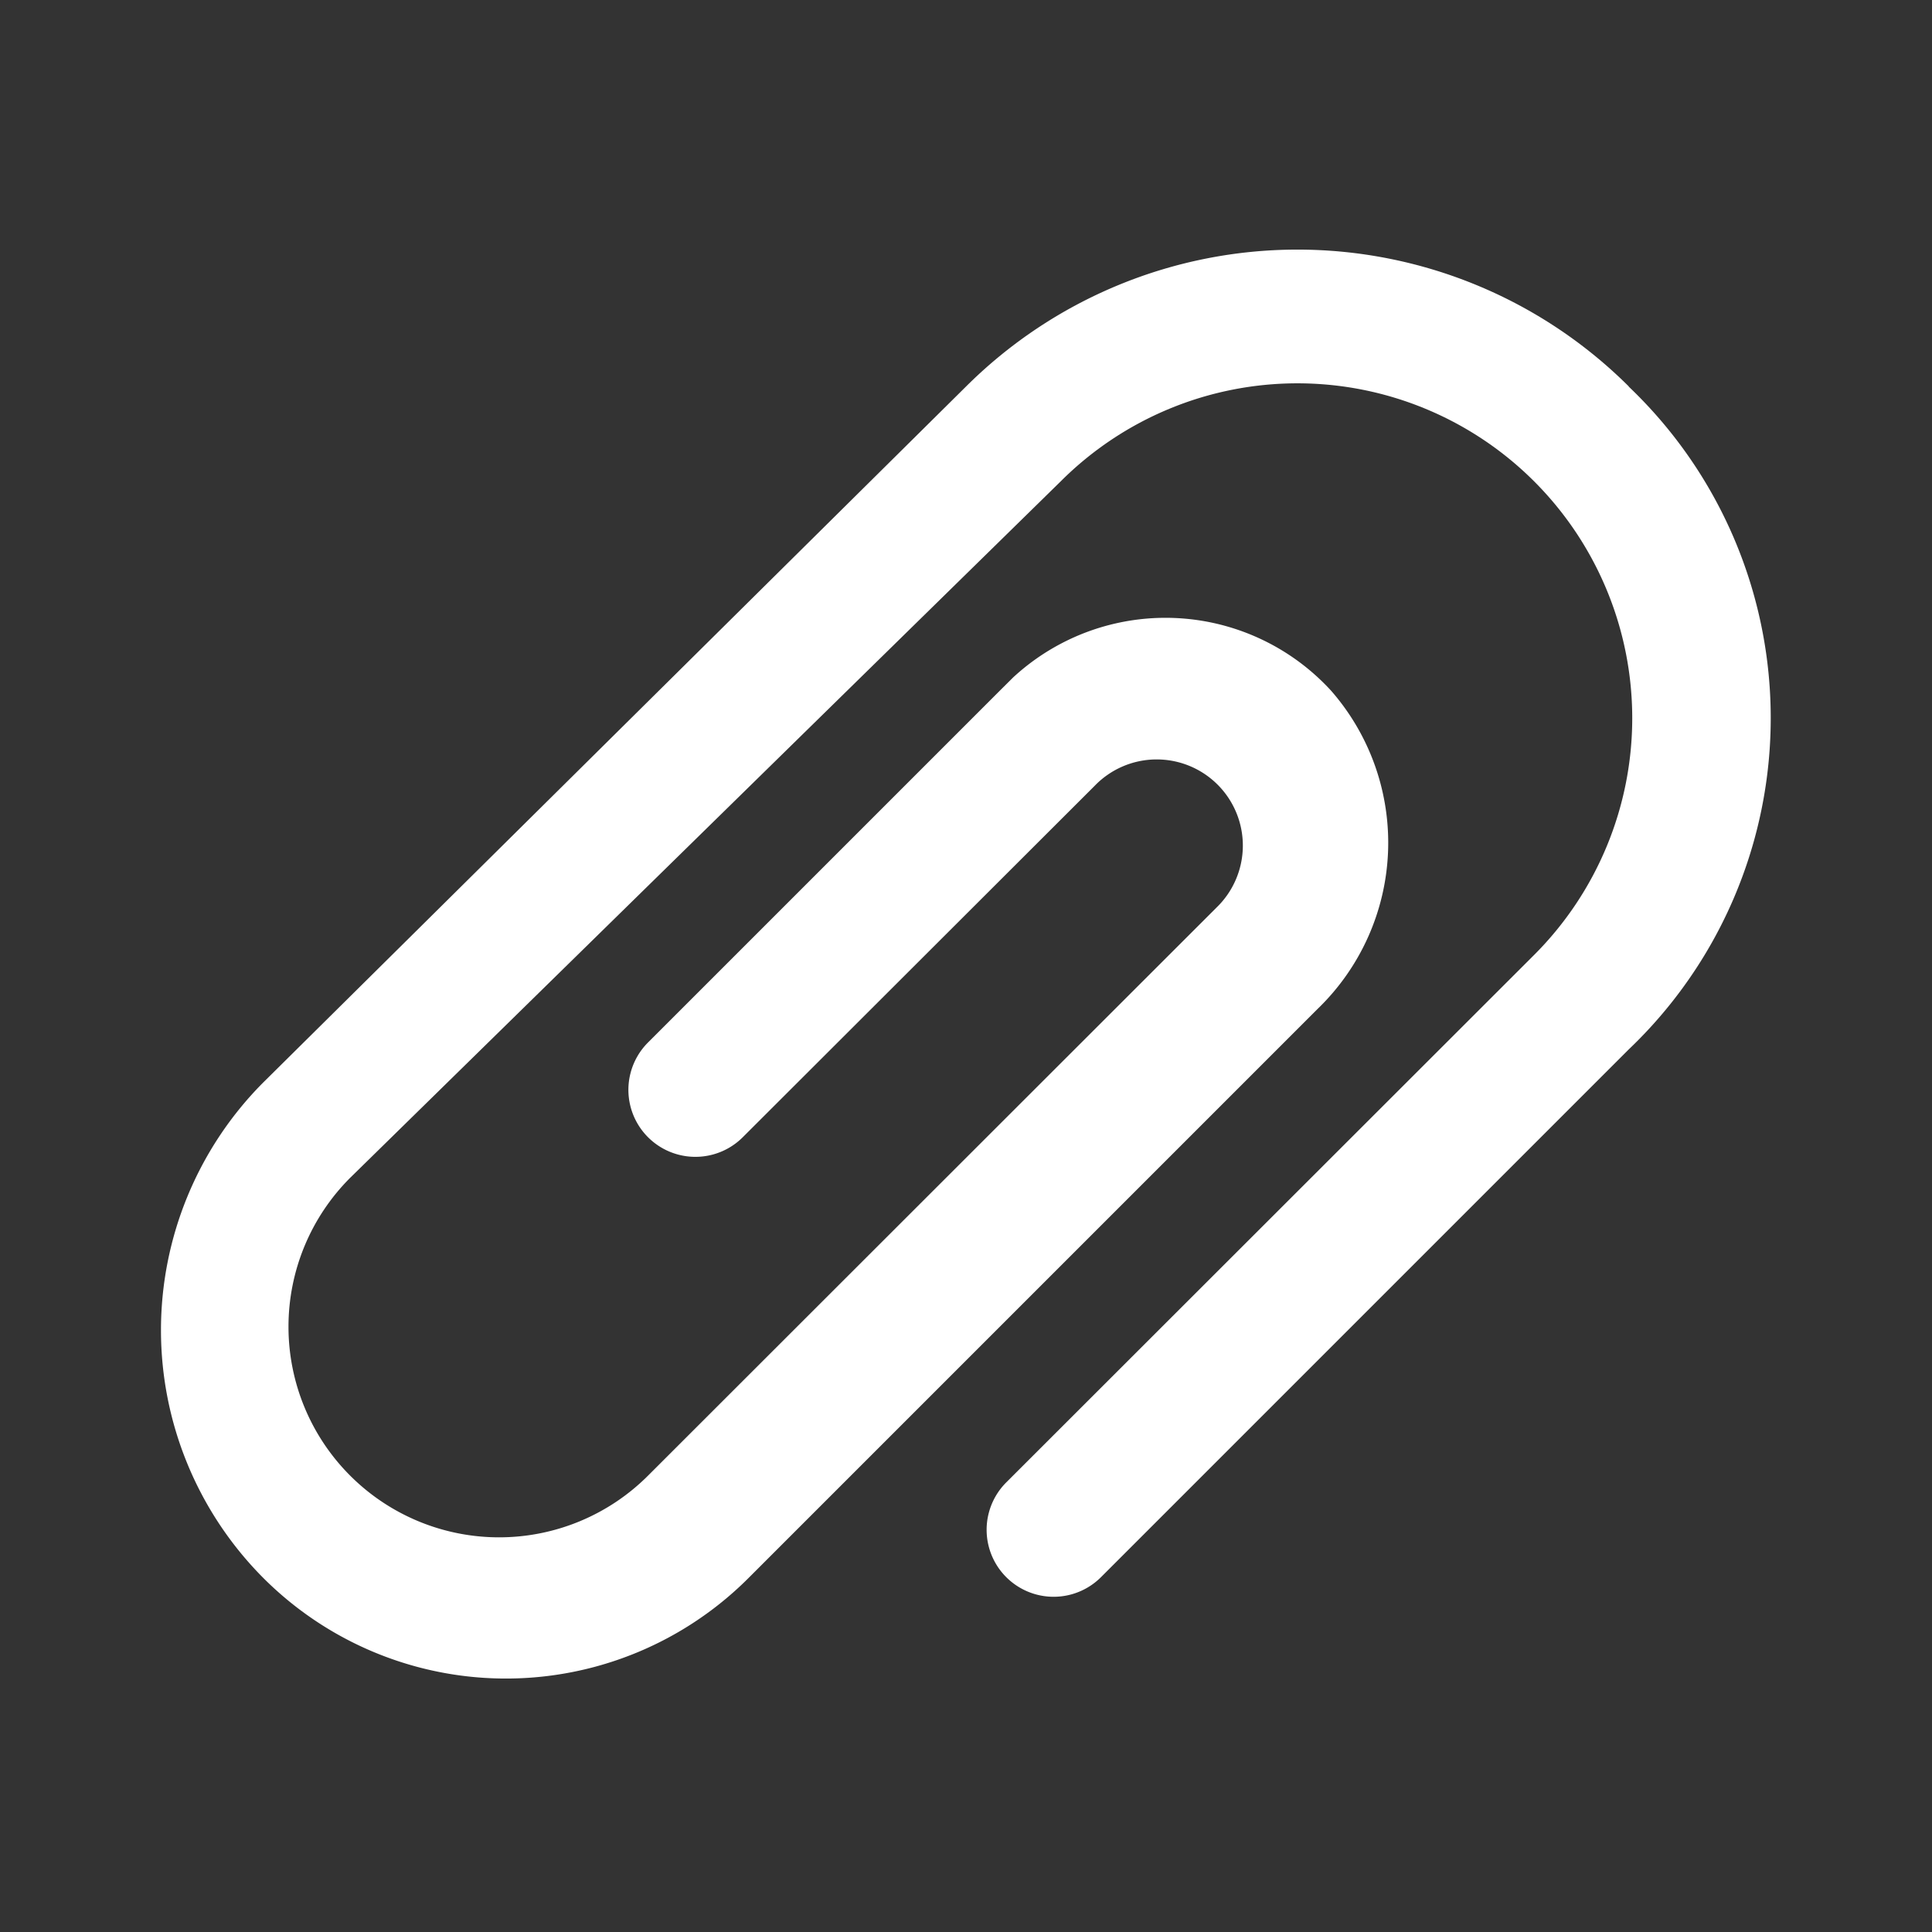 <svg id="_24x24-Attachment" data-name="24x24-Attachment" xmlns="http://www.w3.org/2000/svg" width="24" height="24" viewBox="0 0 24 24">
  <rect x="0" y="0" width="24" height="24" fill="#333333" stroke="none"/>
  <rect id="Frame24" width="24" height="24" fill="#fff" opacity="0"/>
  <path id="attachment" d="M20.235,4.822a5.833,5.833,0,0,0-8.235,0L3.26,13.477a4.362,4.362,0,0,0,0,6.134,4.26,4.26,0,0,0,6.05,0l7.059-7.059a2.868,2.868,0,0,0,.168-3.95,2.789,2.789,0,0,0-3.95-.168L12.42,8.6l-4.37,4.37a.832.832,0,0,0,1.177,1.177L13.6,9.78a1.07,1.07,0,1,1,1.513,1.513L8.05,18.351a2.615,2.615,0,1,1-3.7-3.7L13.176,6a4.159,4.159,0,0,1,5.882,5.882L12.5,18.435a.832.832,0,0,0,1.177,1.177l6.555-6.555a5.686,5.686,0,0,0,0-8.235Z" transform="translate(0 -0.02)" fill="#ffffff"/>
<style type="text/css" media="screen">path{vector-effect:non-scaling-stroke}</style></svg>
